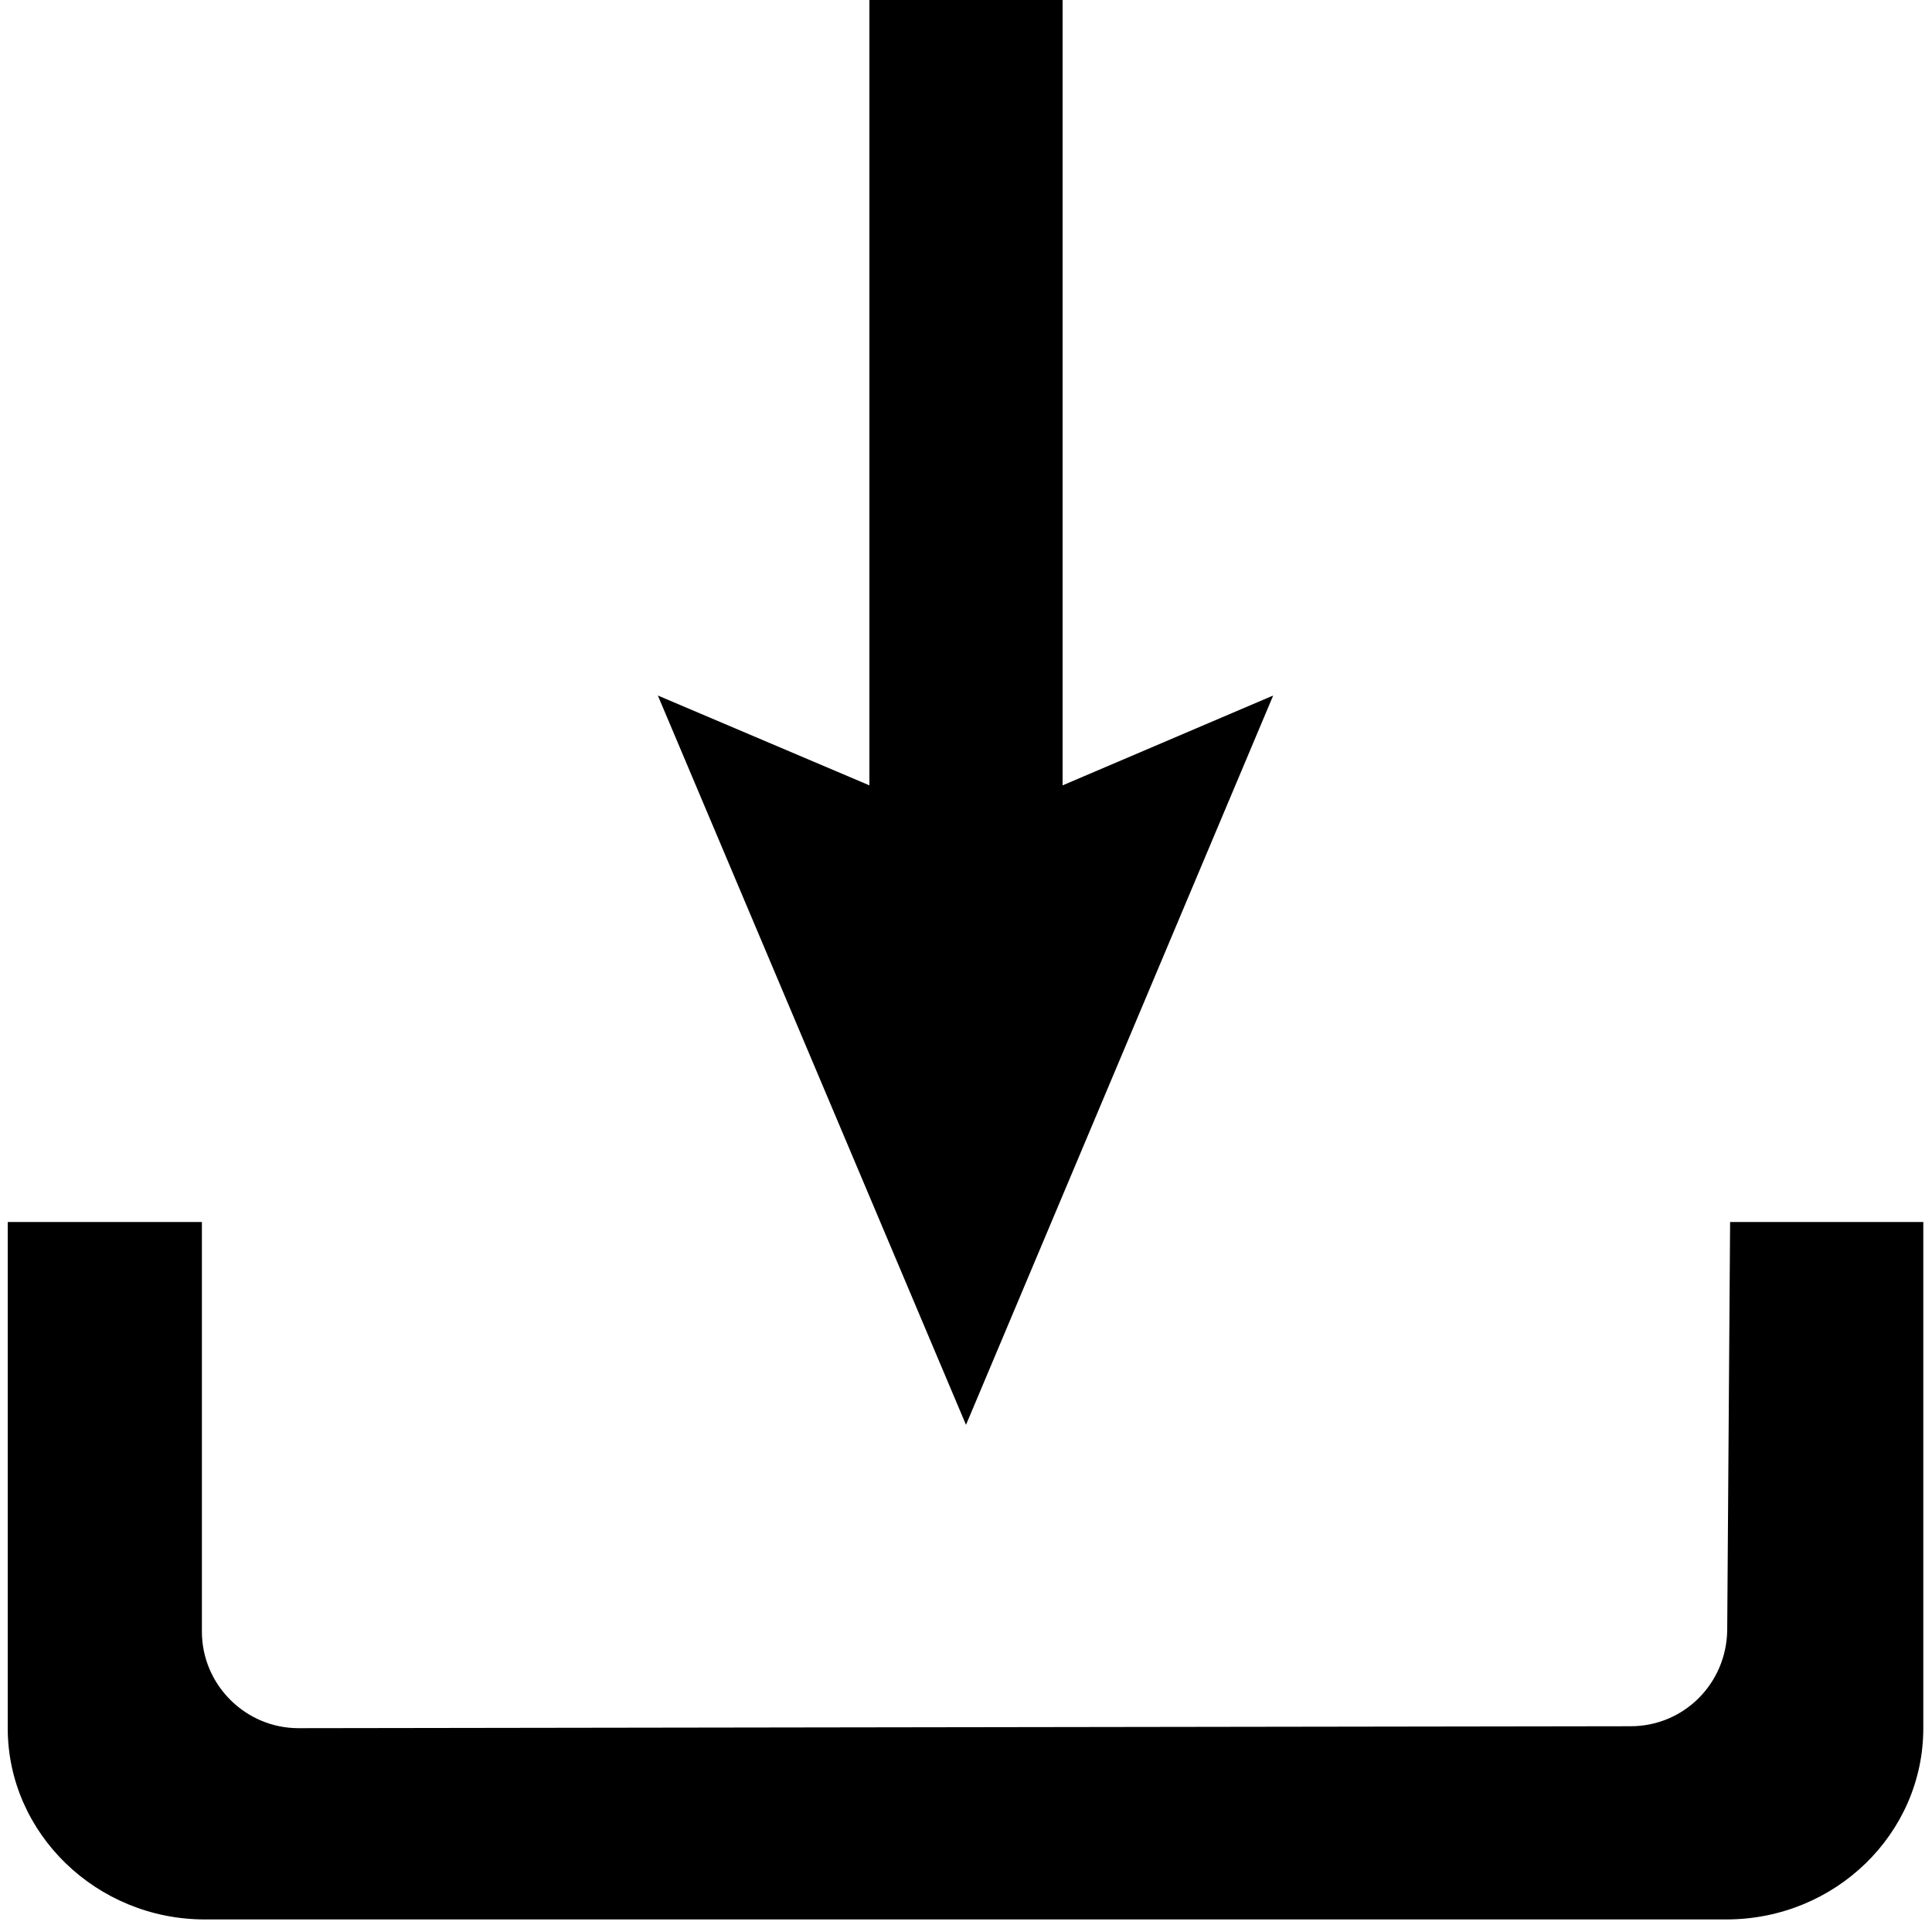 <?xml version="1.0" encoding="UTF-8"?>
<svg id="icon-download" xmlns="http://www.w3.org/2000/svg" width="20" height="20" viewBox="0 0 20 20">
  <polygon id="arrow-down" points="11 8.13 11 0 9 0 9 8.13 6.81 7.2 10 14.75 13.18 7.2 11 8.13" fill="currentColor"/>
  <path id="base" d="M17.88,19.87H2.12c-1.12,0-2.04-.89-2.04-1.98v-5.24H2.09v4.24c0,.55,.45,1,1,1l13.79-.02c.55,0,.99-.44,1-.99l.03-4.23h2v5.24c0,1.09-.91,1.98-2.04,1.98Z" fill="currentColor"/>
</svg>